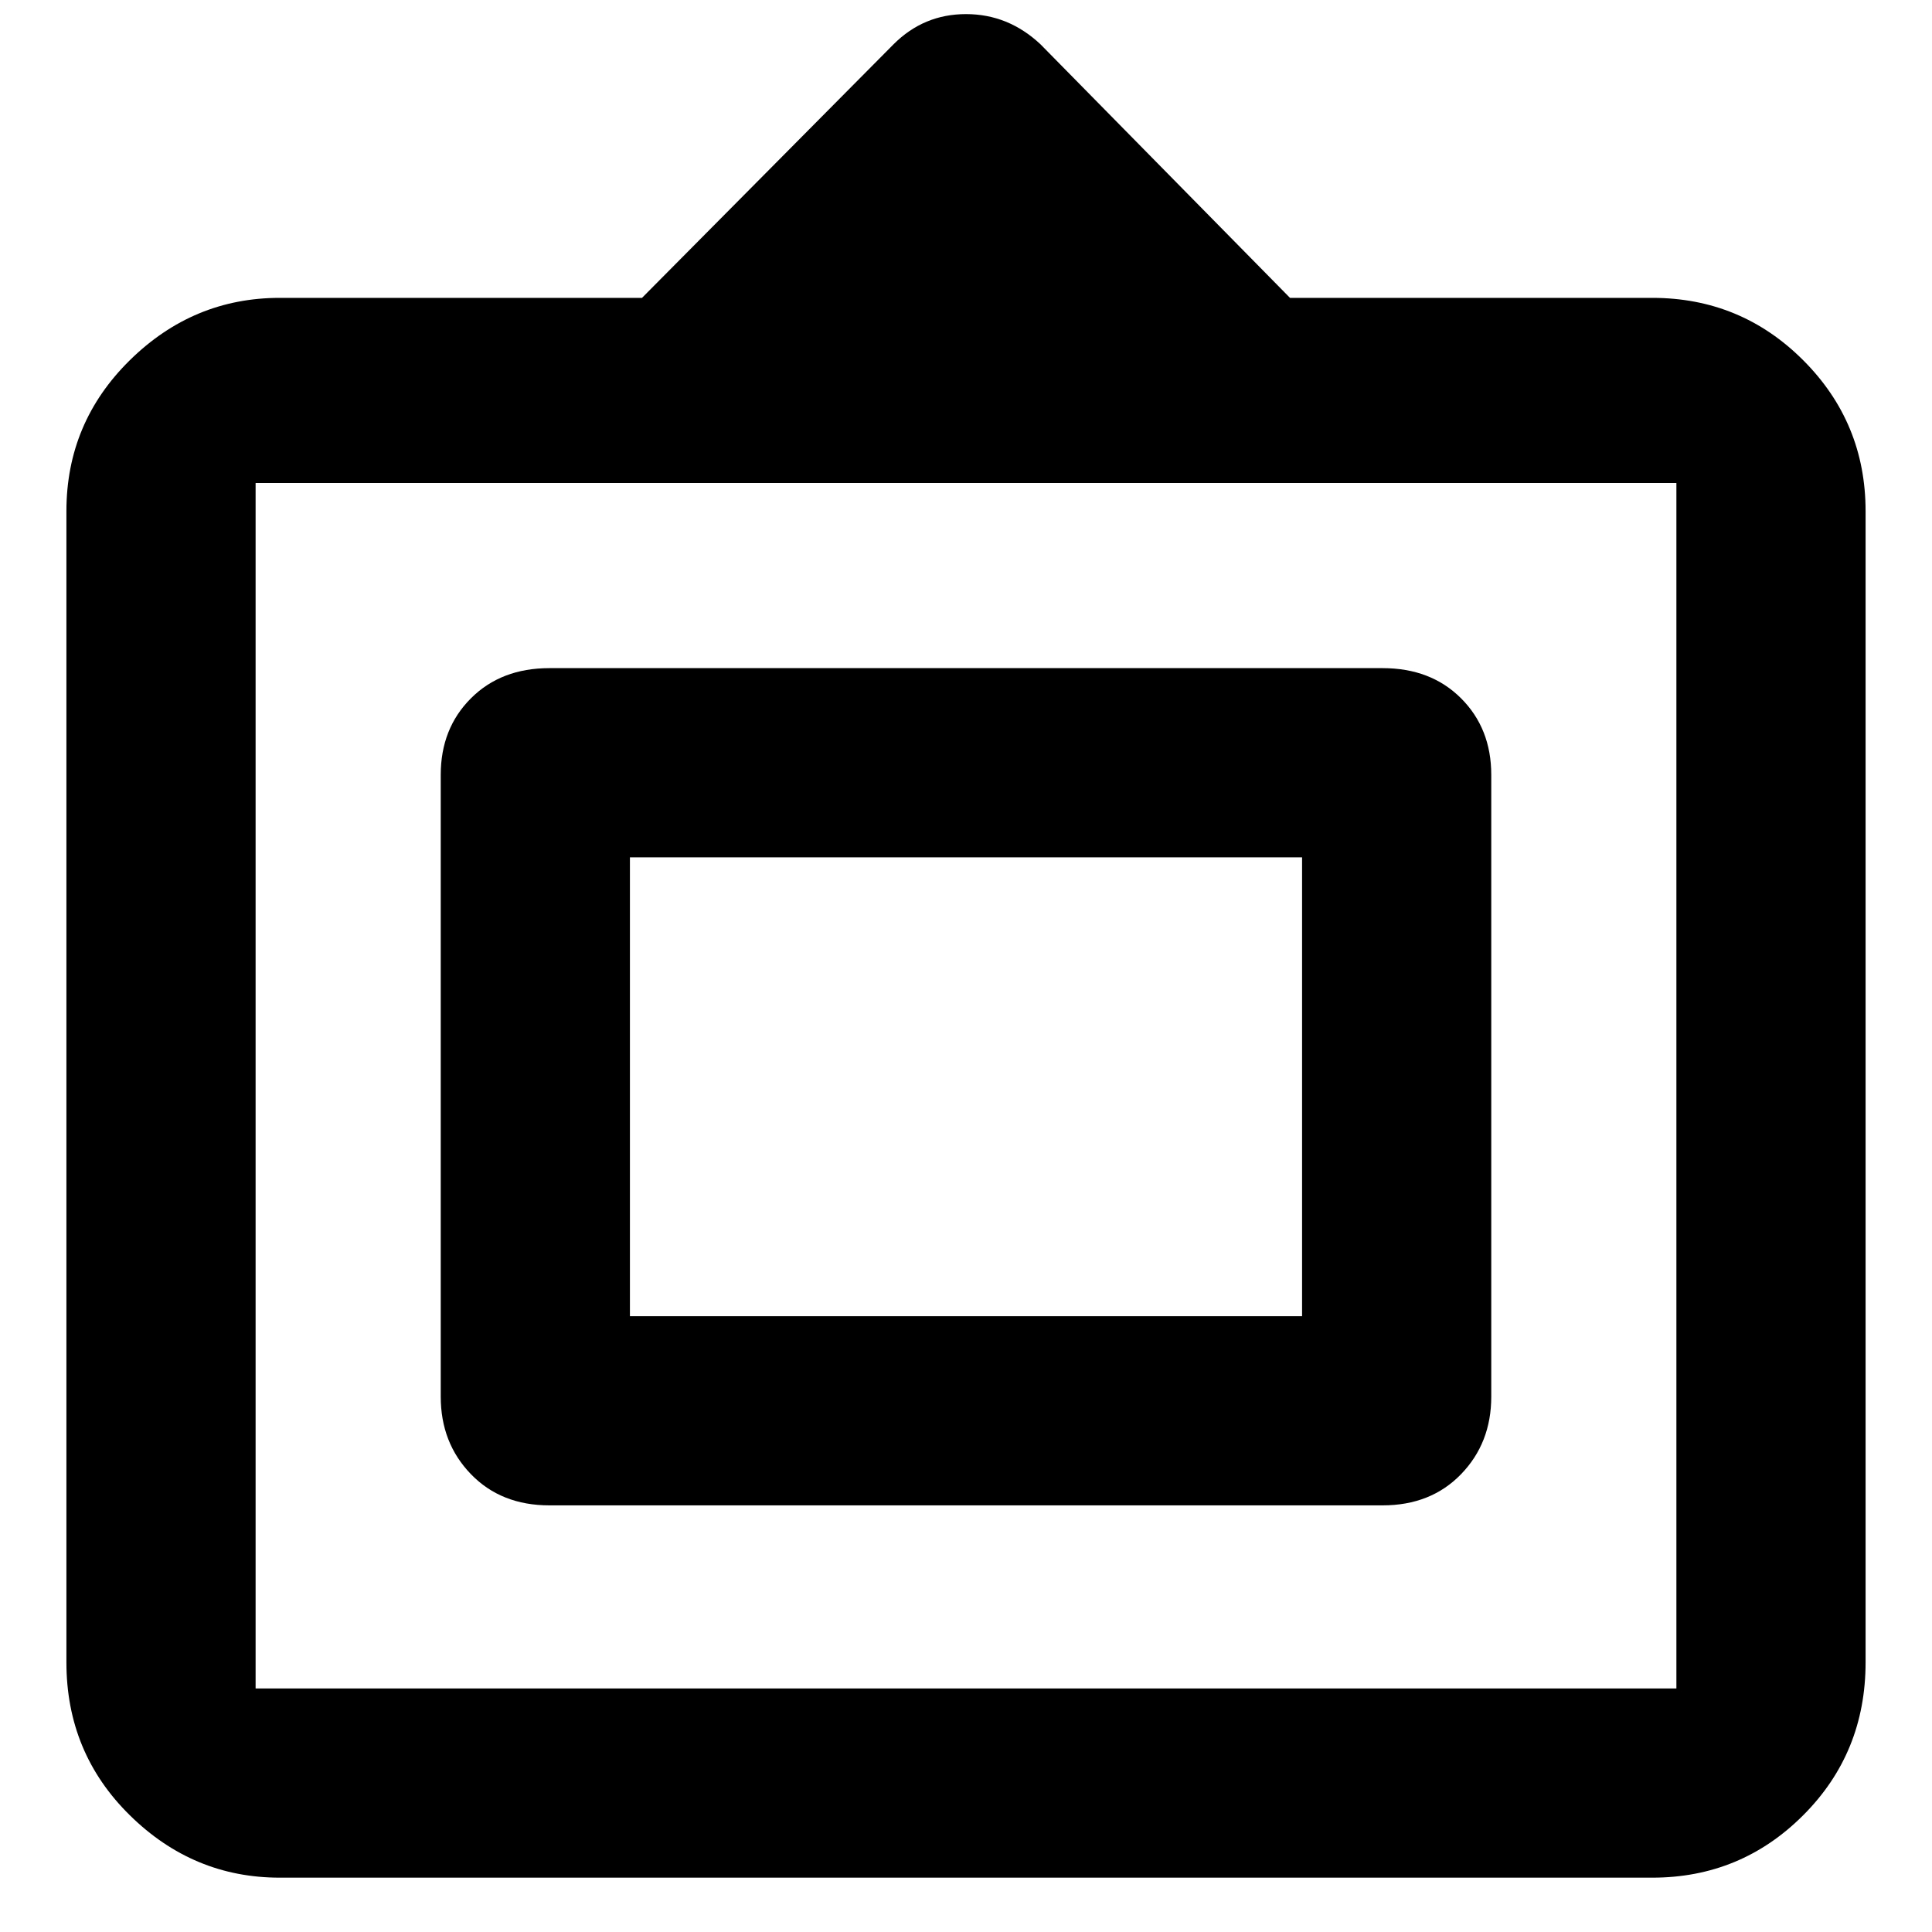 <svg xmlns="http://www.w3.org/2000/svg" height="40" width="40"><path d="M5.792 38.875Q4 38.875 2.688 37.583Q1.375 36.292 1.375 34.417V10.583Q1.375 8.75 2.688 7.458Q4 6.167 5.792 6.167H13.292L18.5 0.917Q19.125 0.292 20 0.292Q20.875 0.292 21.542 0.917L26.708 6.167H34.208Q36.042 6.167 37.333 7.458Q38.625 8.75 38.625 10.583V34.417Q38.625 36.292 37.333 37.583Q36.042 38.875 34.208 38.875ZM5.292 34.958H34.708Q34.708 34.958 34.708 34.958Q34.708 34.958 34.708 34.958V10Q34.708 10 34.708 10Q34.708 10 34.708 10H5.292Q5.292 10 5.292 10Q5.292 10 5.292 10V34.958Q5.292 34.958 5.292 34.958Q5.292 34.958 5.292 34.958ZM11.375 31.167Q10.375 31.167 9.75 30.521Q9.125 29.875 9.125 28.917V16.042Q9.125 15.083 9.75 14.458Q10.375 13.833 11.375 13.833H28.625Q29.625 13.833 30.25 14.458Q30.875 15.083 30.875 16.042V28.917Q30.875 29.875 30.25 30.521Q29.625 31.167 28.625 31.167ZM13.042 27.25V17.75V27.25ZM13.042 27.25H26.958V17.75H13.042Z"/></svg>